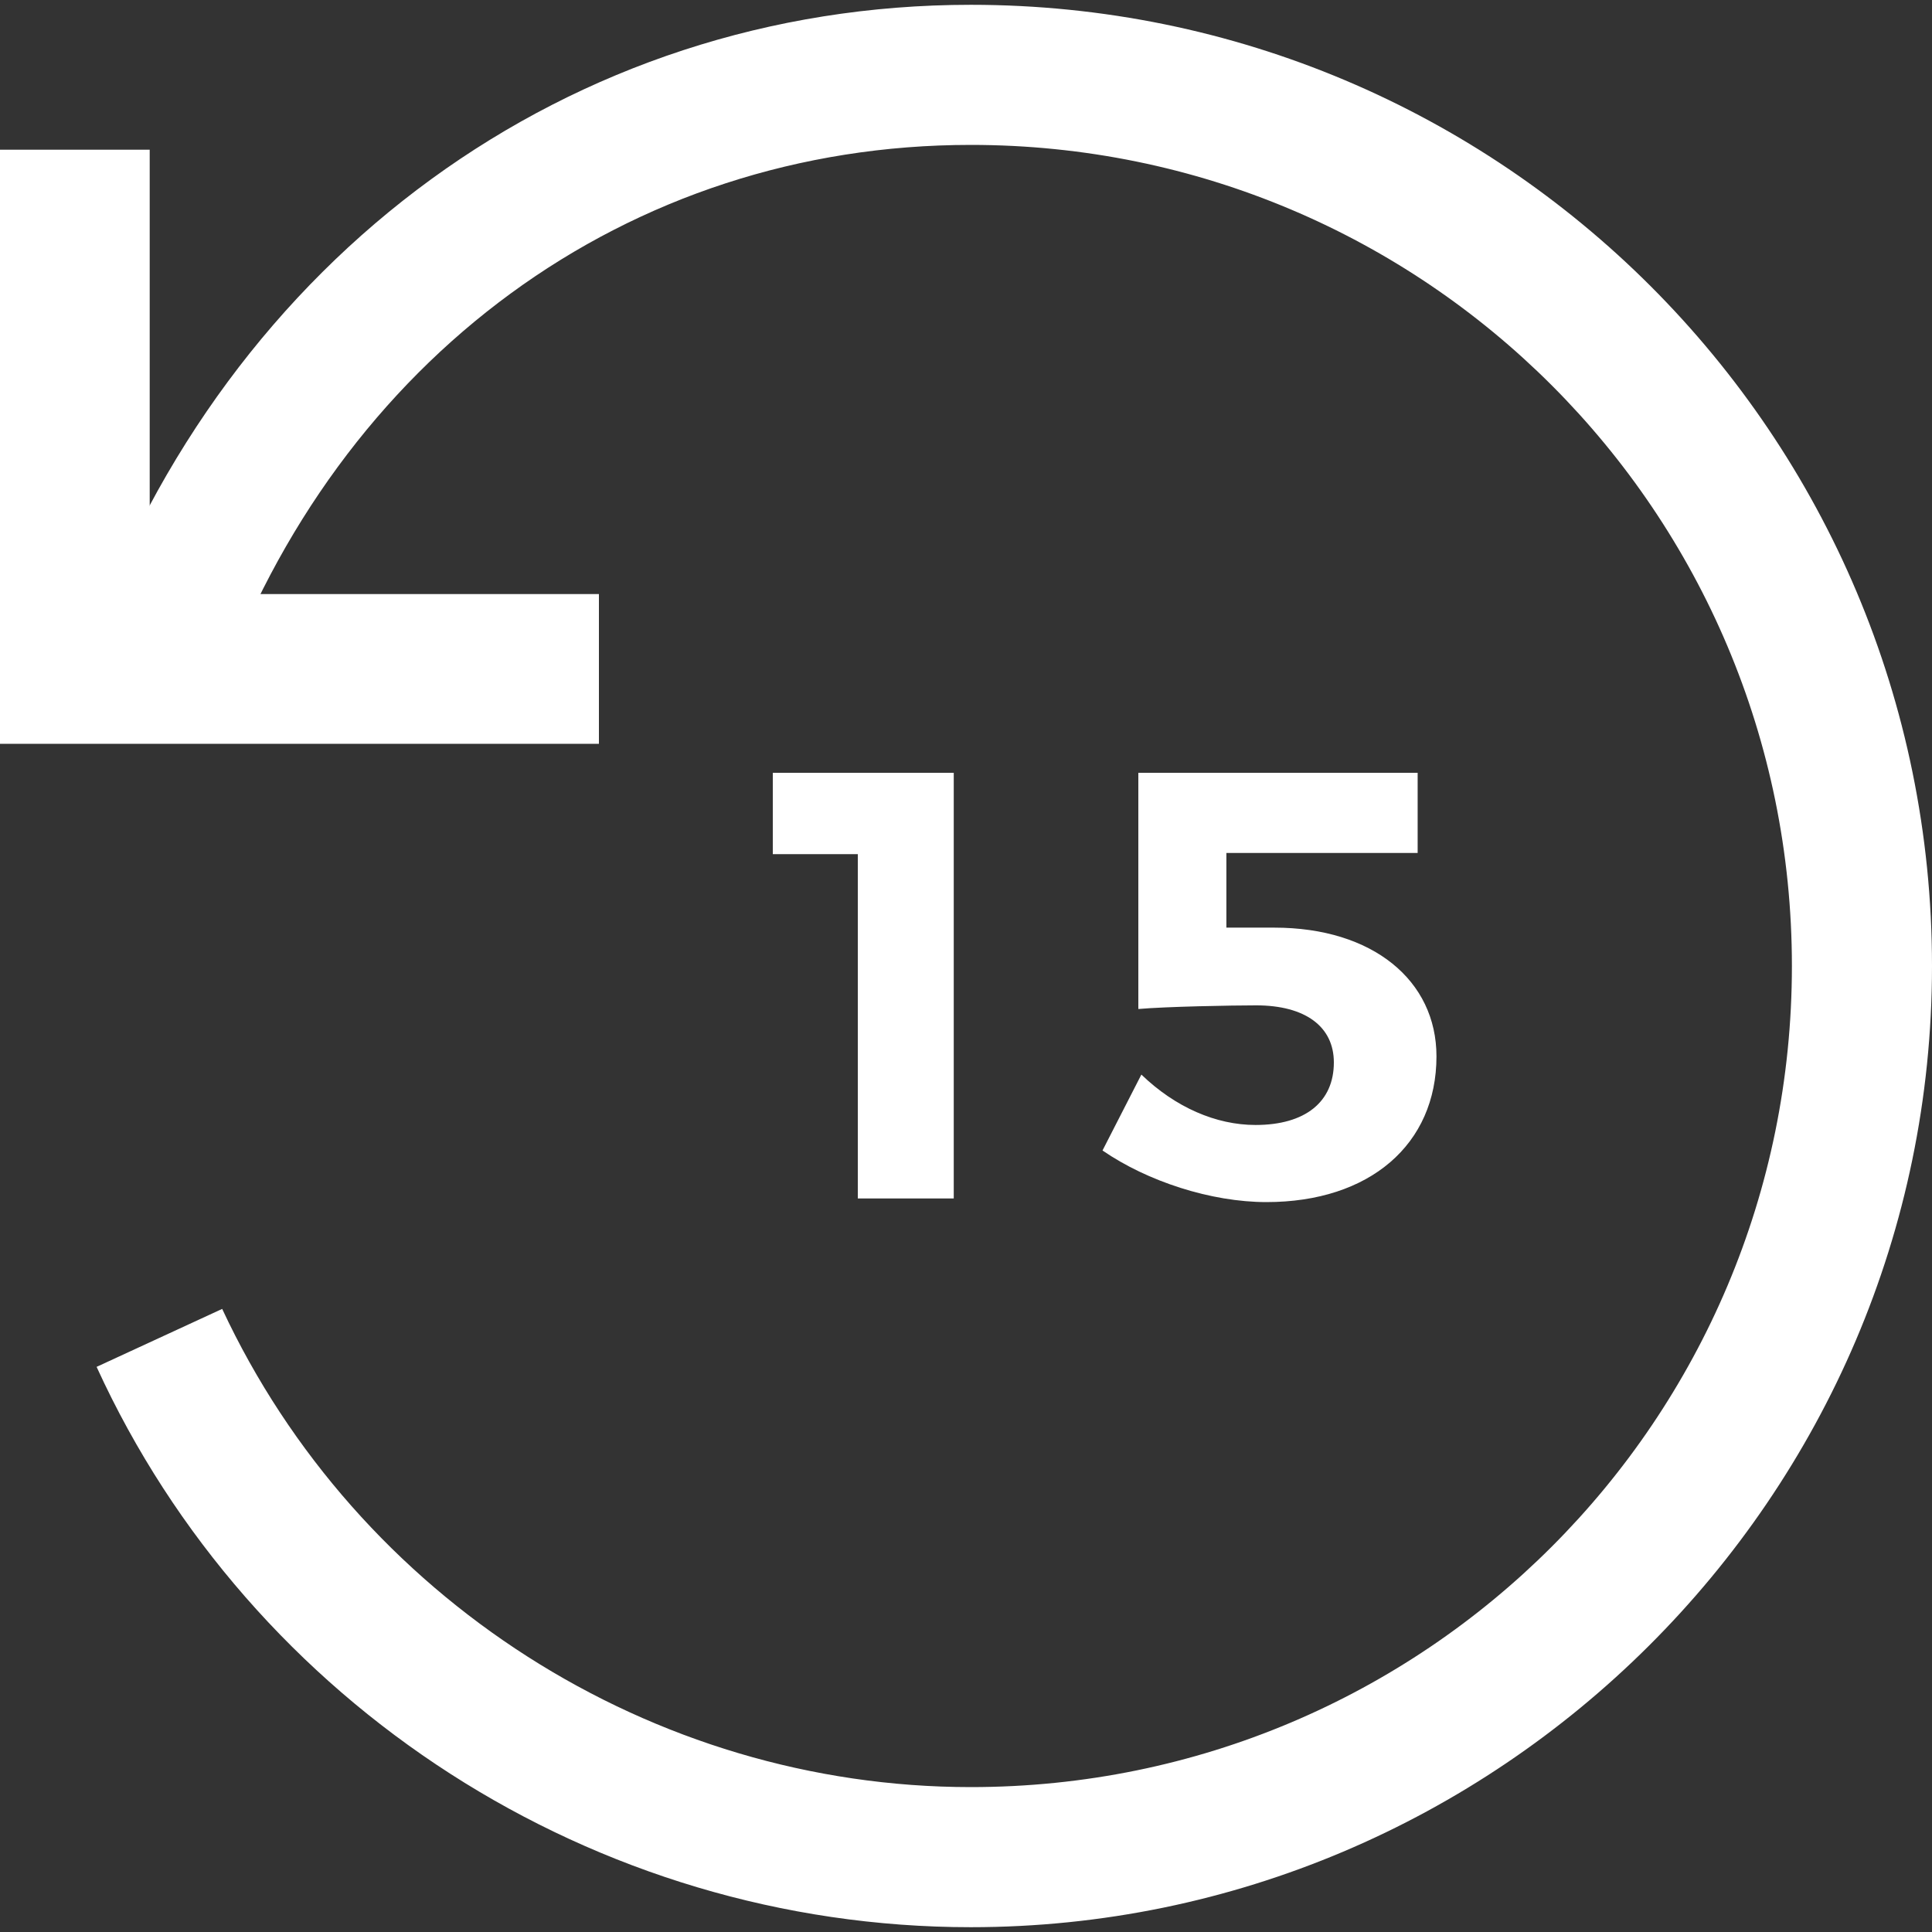 <svg width="35px" height="35px" viewBox="0 0 35 35" version="1.1" xmlns="http://www.w3.org/2000/svg"
     xmlns:xlink="http://www.w3.org/1999/xlink">

    <rect x="0" y="0" width="35" height="35" fill="#333333" stroke="none"/>

    <g id="Page-1" stroke="none" stroke-width="1" fill="none" fill-rule="evenodd">
        <g id="Learn" transform="translate(-882, -1399)" fill="#FFFFFF">
            <g id="player" transform="translate(0, 1287)">
                <g id="controls" transform="translate(860, 71)">
                    <g id="rewind" transform="translate(0, 19)">
                        <g id="Group-2" transform="translate(22, 22)">
                            <g id="15-rewind" fill-rule="nonzero">
                                <path d="M17.587,34.913 C10.762,34.913 4.55,30.887 1.75,24.762 L4.025,23.712 C6.475,28.962 11.812,32.375 17.587,32.375 C25.812,32.375 32.462,25.725 32.462,17.5 C32.462,9.275 25.812,2.625 17.587,2.625 C11.375,2.625 6.125,6.475 3.938,12.6 L1.575,11.725 C4.112,4.638 10.325,0.087 17.587,0.087 C27.212,0.087 35,7.875 35,17.5 C35,27.125 27.125,34.913 17.587,34.913"
                                      id="Fill-83"></path>
                                <polyline id="Fill-84"
                                          points="10.85 13.475 0 13.475 0 2.712 2.712 2.712 2.712 10.762 10.85 10.762 10.85 13.475"></polyline>
                            </g>
                            <path d="M14,14 L17.278,14 L17.278,21.711 L15.54,21.711 L15.54,15.474 L14,15.474 L14,14 Z M22.217,16.805 L23.086,16.805 C24.868,16.805 26.023,17.762 26.023,19.137 C26.023,20.732 24.813,21.777 22.943,21.777 C21.942,21.777 20.787,21.403 19.973,20.842 L20.677,19.467 C21.293,20.061 22.03,20.38 22.745,20.38 C23.647,20.38 24.164,19.962 24.164,19.247 C24.164,18.598 23.647,18.213 22.756,18.213 C22.316,18.213 21.128,18.235 20.622,18.279 L20.622,14 L25.682,14 L25.682,15.452 L22.217,15.452 L22.217,16.805 Z"
                                  id="15"></path>
                        </g>
                    </g>
                </g>
            </g>
        </g>
    </g>
</svg>